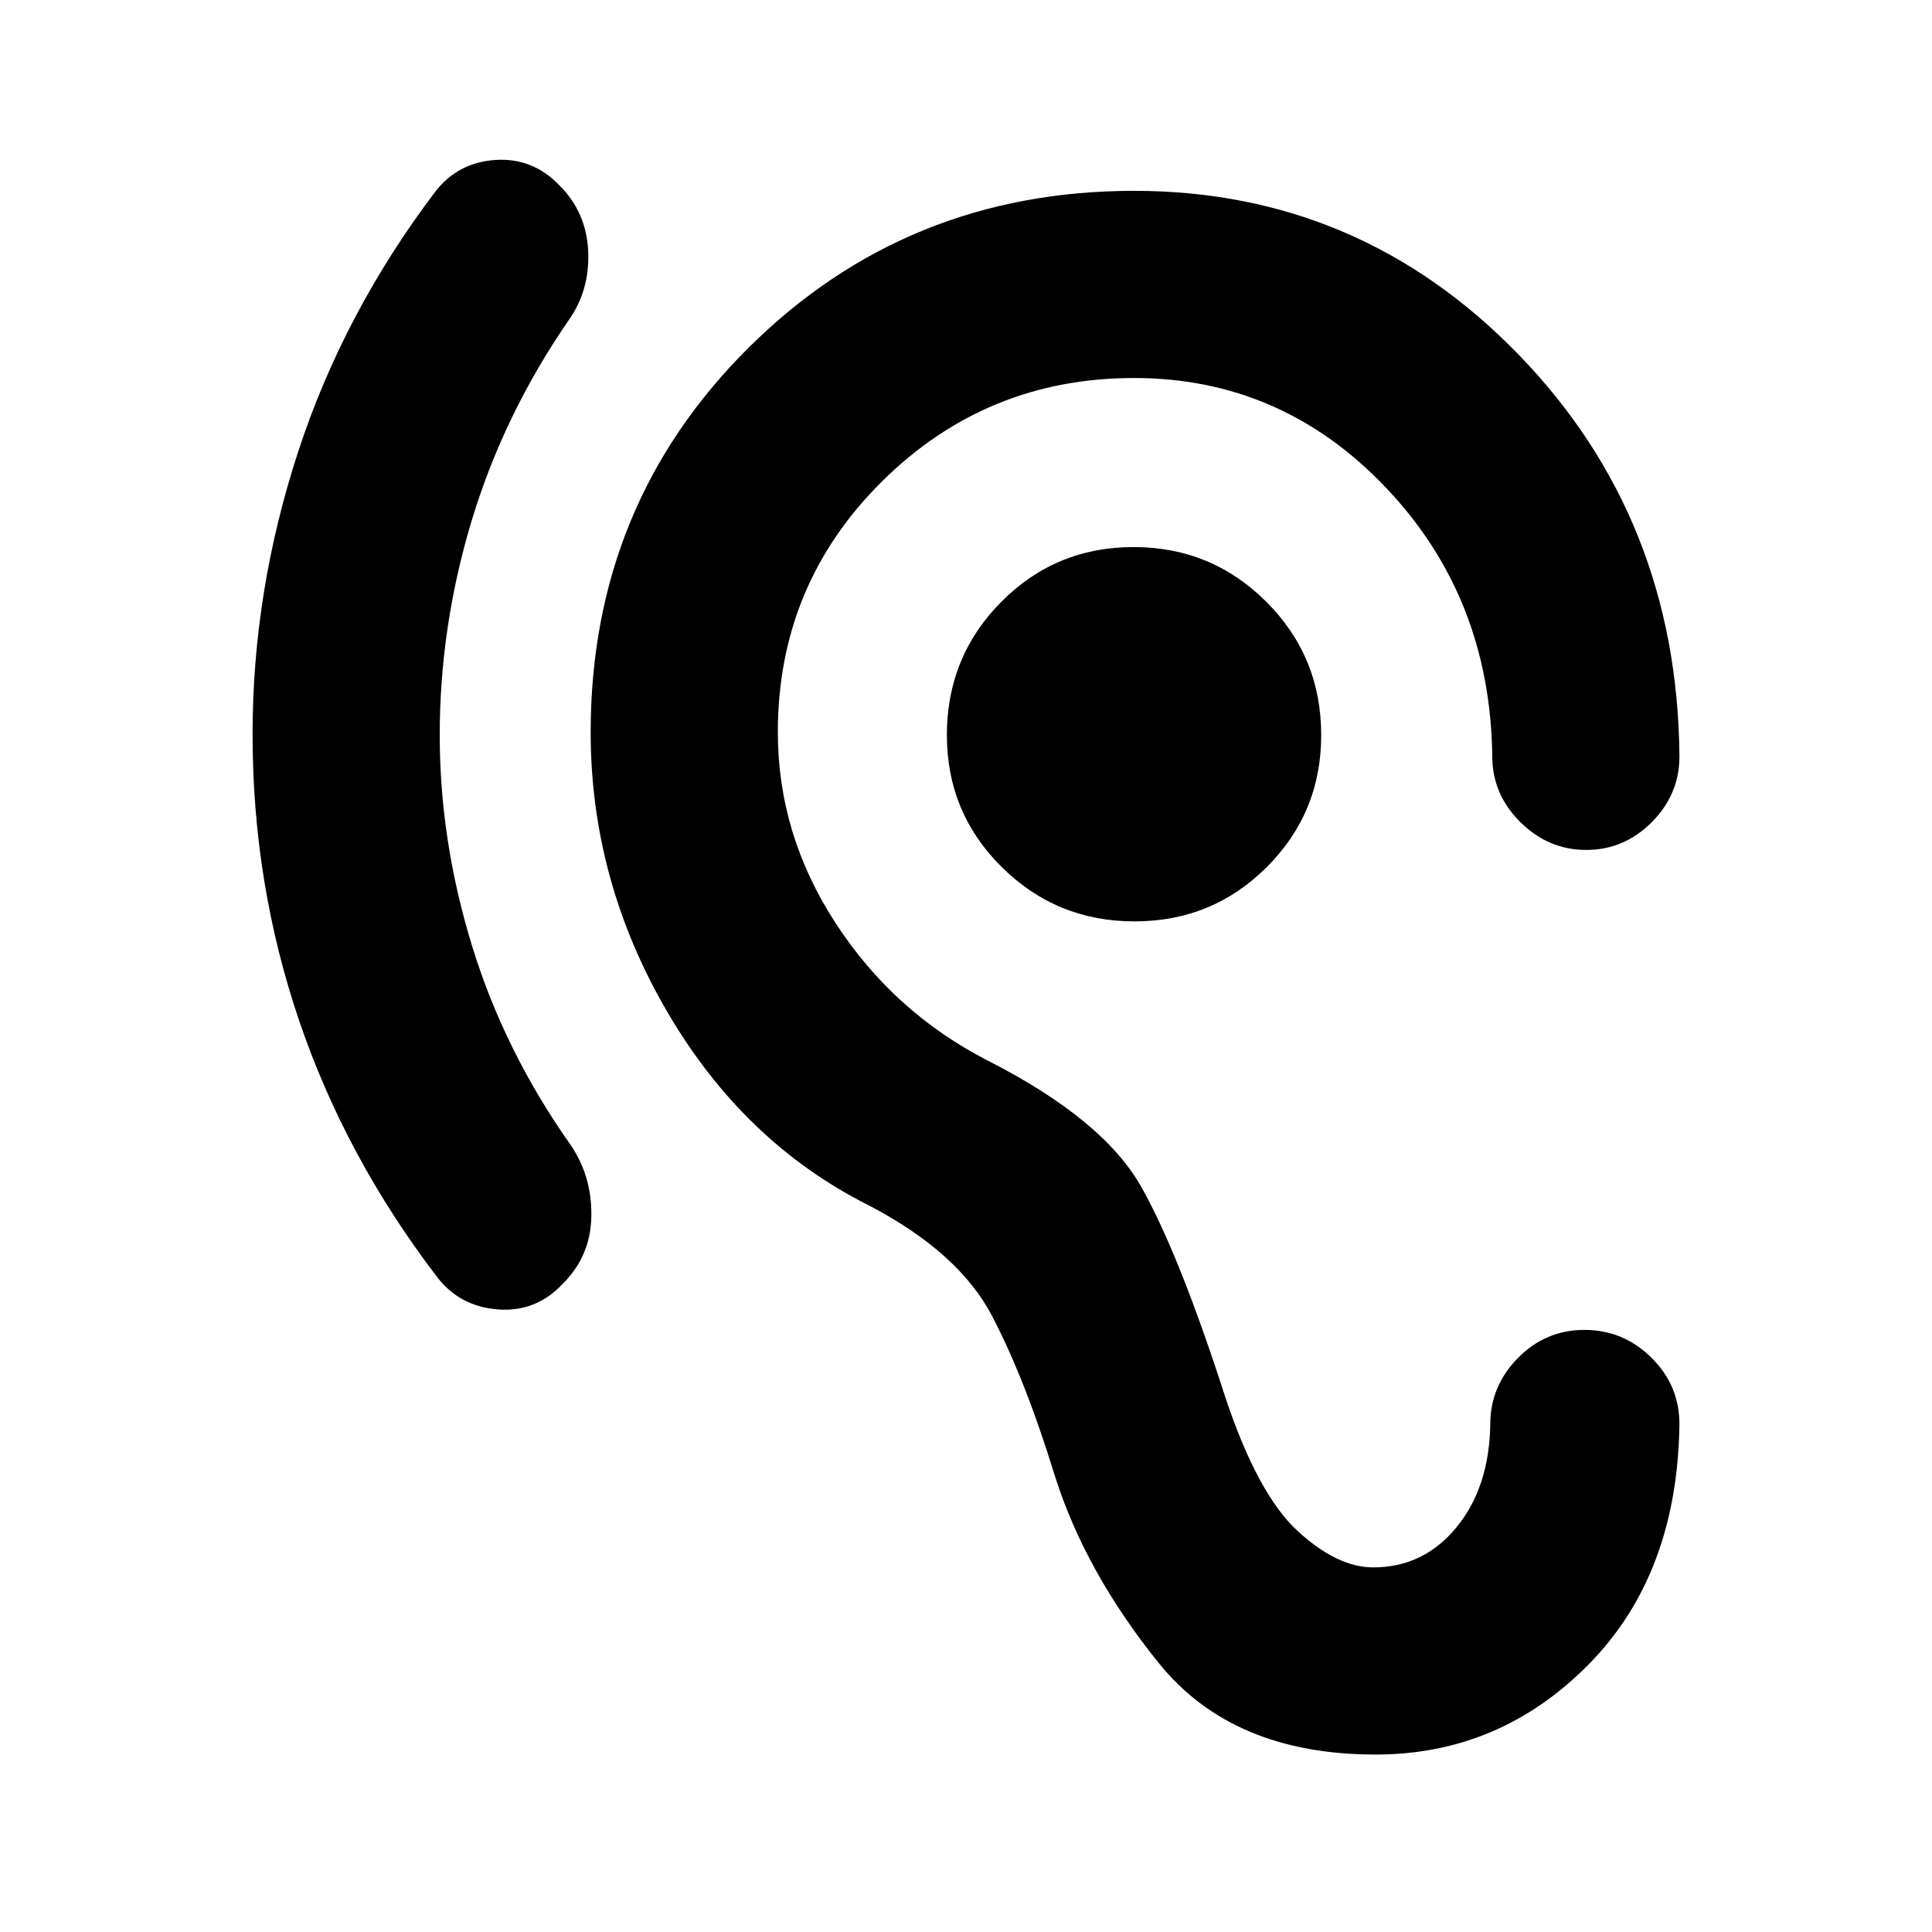 <svg xmlns="http://www.w3.org/2000/svg" height="20" viewBox="0 -960 960 960" width="20"><path d="M218.5-594.72q0 52.52 16.09 104.82 16.09 52.29 48.87 98.7 10.69 15.59 10.38 35.5-.32 19.91-14.35 33.75-13.29 14.06-32.11 12.59-18.82-1.46-30.01-15.86-45.63-59.65-68.75-127.69-23.12-68.05-23.12-142.26 0-71.07 22.62-140.28 22.62-69.2 68.25-129.42 11.19-14.39 29.75-15.64 18.55-1.25 31.82 12.59 13.45 13.34 14.33 32.76.88 19.42-9.81 34.44-32.18 46.76-48.07 99.38T218.5-594.72Zm345.23 92.55q-38.73 0-65.98-27-27.25-27-27.25-65.55 0-39.01 27.03-66.23 27.02-27.22 65.75-27.22 38.72 0 65.97 27.22t27.25 66.23q0 38.55-27.02 65.55-27.03 27-65.75 27ZM740.5-252.21q0-19.05 13.75-33.01 13.74-13.96 33.04-13.96 19.3 0 33.25 13.77 13.96 13.76 13.96 33.08-1 74.68-45.17 119.42-44.17 44.74-105.83 44.74-71.02 0-107.66-45.39-36.64-45.4-51.78-93.36-14.43-47.1-30.99-78.95-16.57-31.85-61.44-55.22-62.24-31.24-100.18-96.31-37.95-65.08-37.95-138.77 0-113.09 78.46-191.05 78.45-77.95 191.54-77.95 112.09 0 191.04 81.34 78.96 81.35 79.96 199.66 0 18.88-13.74 32.69-13.75 13.81-32.55 13.81-18.8 0-32.75-13.81-13.96-13.81-13.96-32.69-1-79-52.83-133.5-51.82-54.5-125.17-54.5t-125.17 51.32q-51.83 51.33-51.83 124.68 0 50.74 28.69 94.84 28.68 44.11 75.18 68.11 57.81 29.37 76.77 63.06 18.97 33.68 41.97 105.25 16 47.56 35.67 65.65 19.68 18.09 37.59 18.09 24.92 0 41.27-19.84 16.36-19.84 16.86-51.2Z"/></svg>